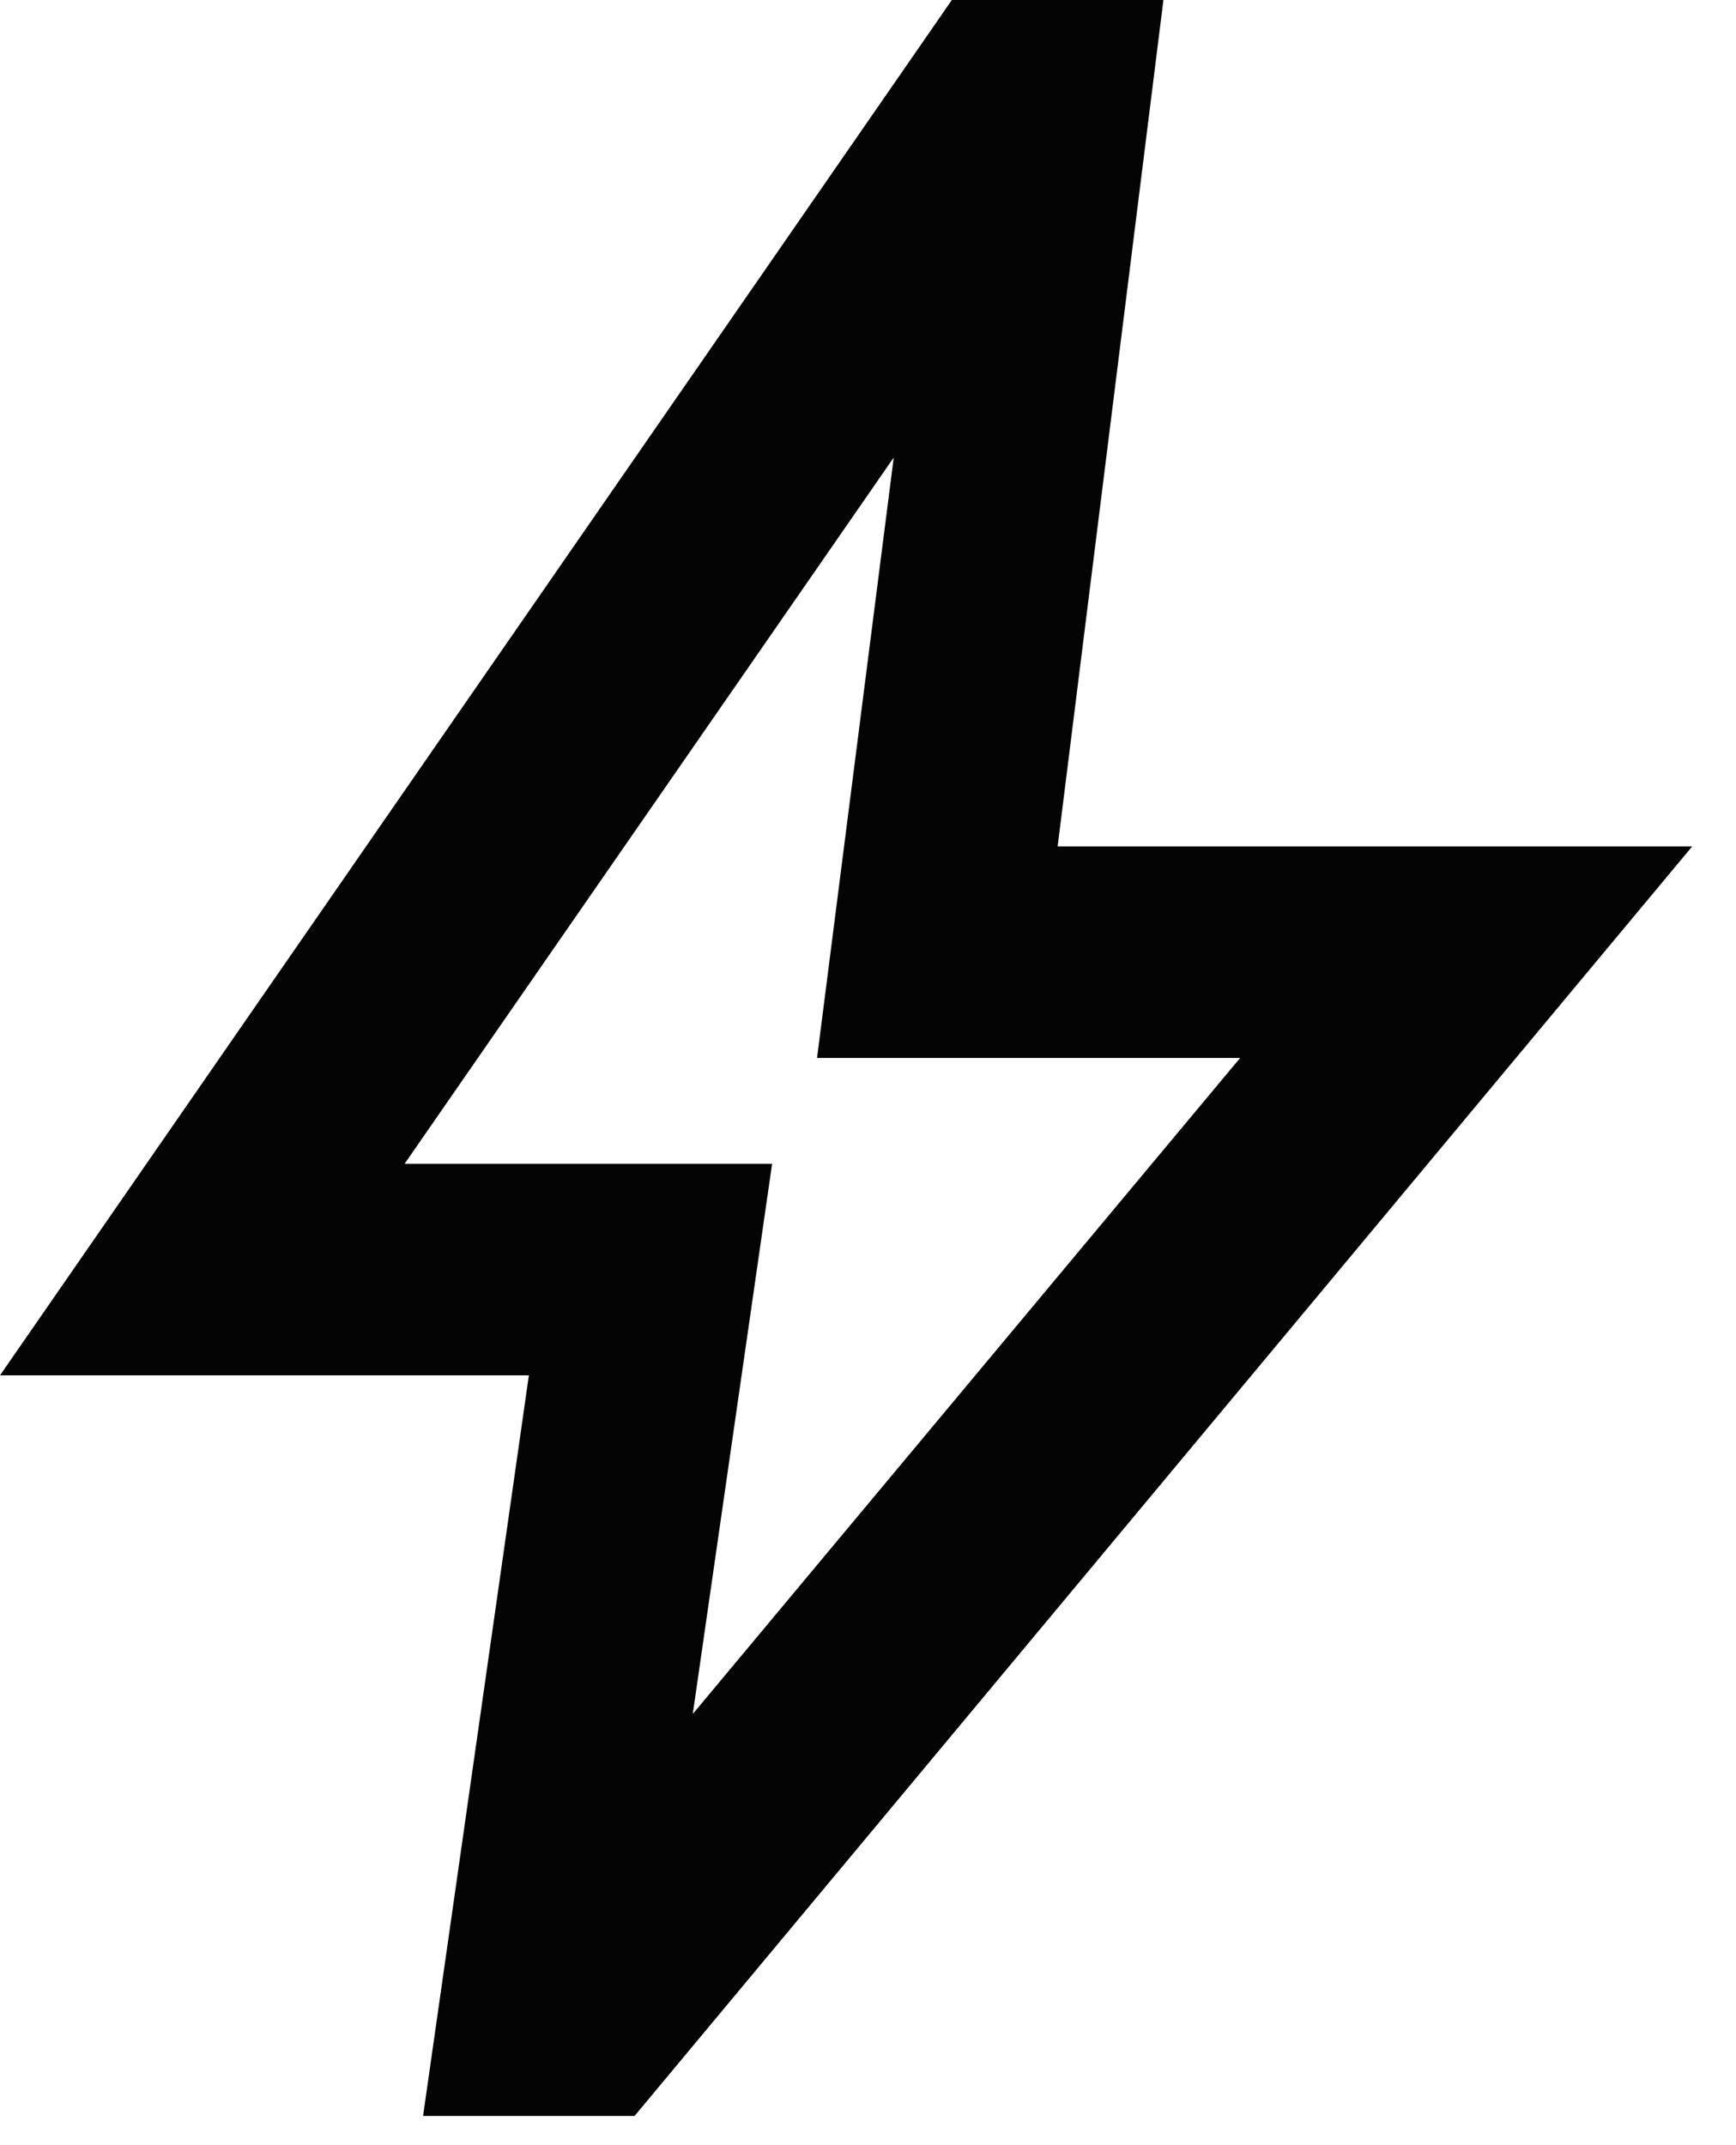<svg width="17" height="21" viewBox="0 0 17 21" fill="none" xmlns="http://www.w3.org/2000/svg">
<path d="M6.784 16.779L12.144 10.357H8.001L8.752 4.479L3.962 11.393H7.561L6.784 16.779ZM4.143 20.714L5.179 13.464H0L9.321 0H11.393L10.357 8.286H16.571L6.214 20.714H4.143Z" fill="#040404"/>
</svg>
